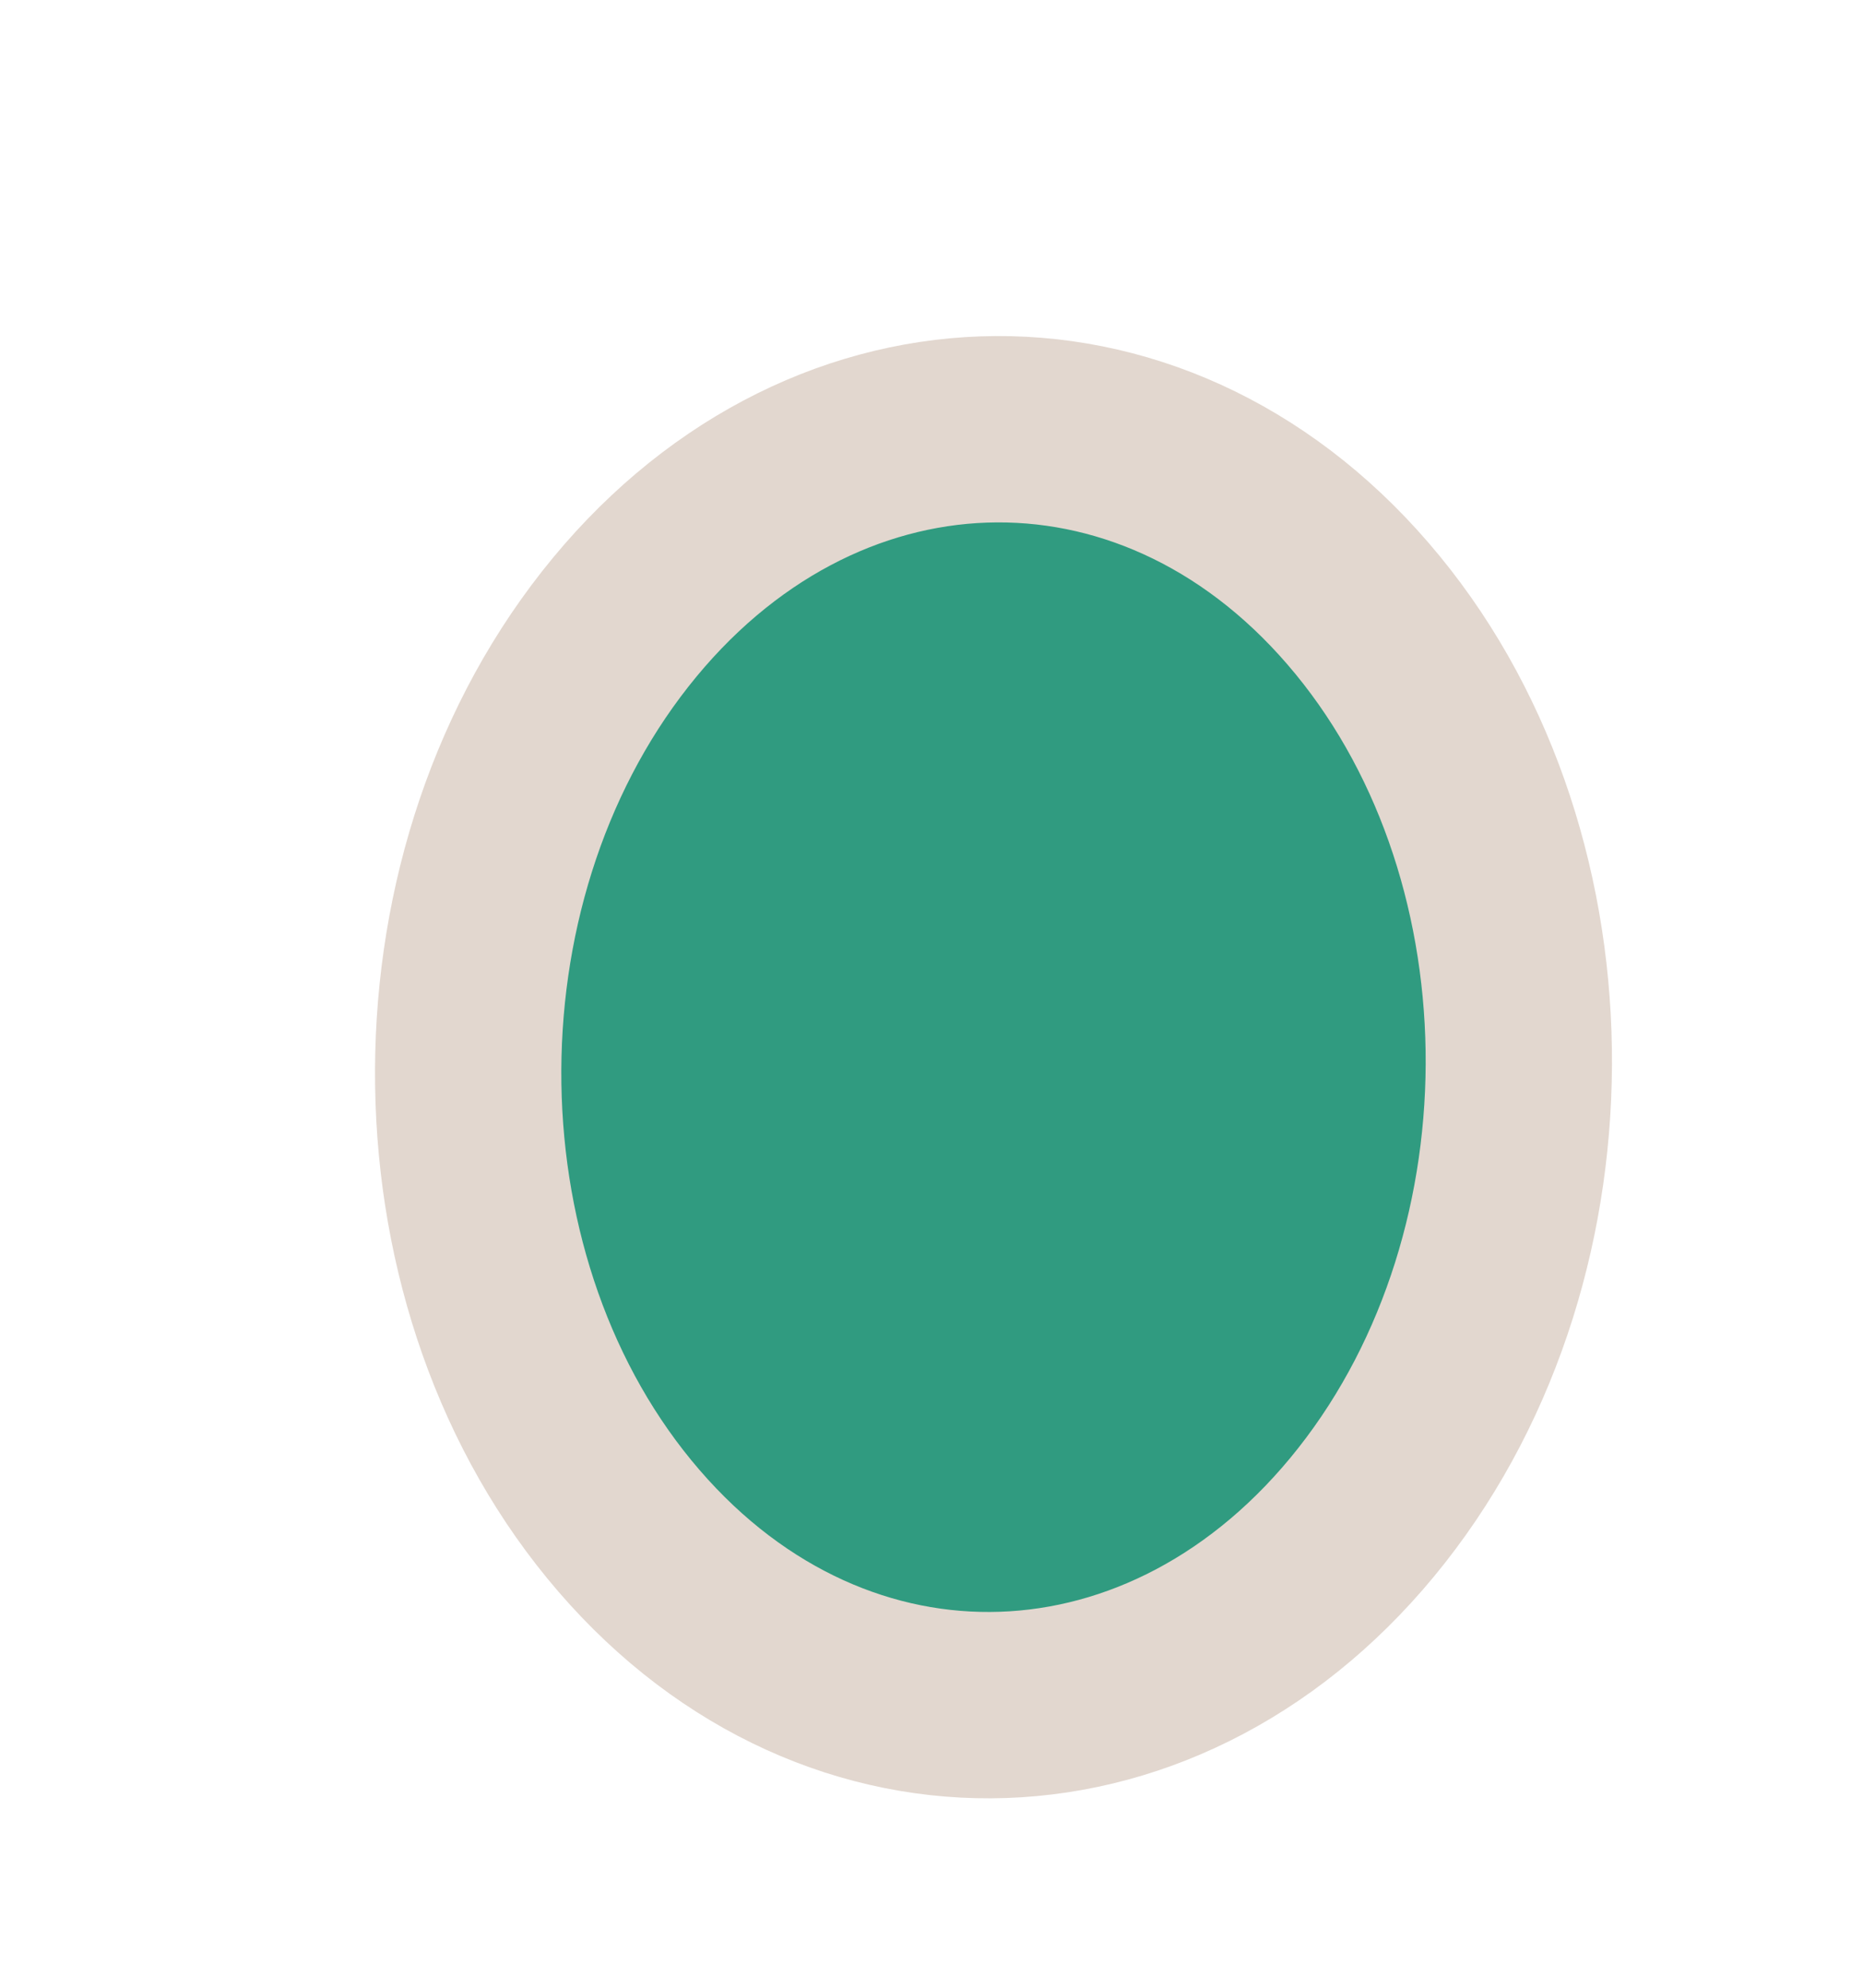 <?xml version="1.0" encoding="utf-8"?>
<!-- Generator: Adobe Illustrator 16.0.0, SVG Export Plug-In . SVG Version: 6.00 Build 0)  -->
<!DOCTYPE svg PUBLIC "-//W3C//DTD SVG 1.1//EN" "http://www.w3.org/Graphics/SVG/1.1/DTD/svg11.dtd">
<svg version="1.1" xmlns="http://www.w3.org/2000/svg" xmlns:xlink="http://www.w3.org/1999/xlink" x="0px" y="0px" width="20px"
	 height="21.333px" viewBox="0 0 20 21.333" enable-background="new 0 0 20 21.333" xml:space="preserve">
<g id="Layer_1">
</g>
<g id="Layer_2">
	<path fill="#309B80" stroke="#E2D7CF" stroke-width="2" stroke-miterlimit="10" d="M14.579,6.479
		c2.243,2.597,2.309,6.931,0.146,9.678c-2.161,2.747-5.731,2.871-7.974,0.271C4.51,13.831,4.443,9.497,6.605,6.75
		C8.767,4.003,12.337,3.879,14.579,6.479z"/>
</g>
</svg>
